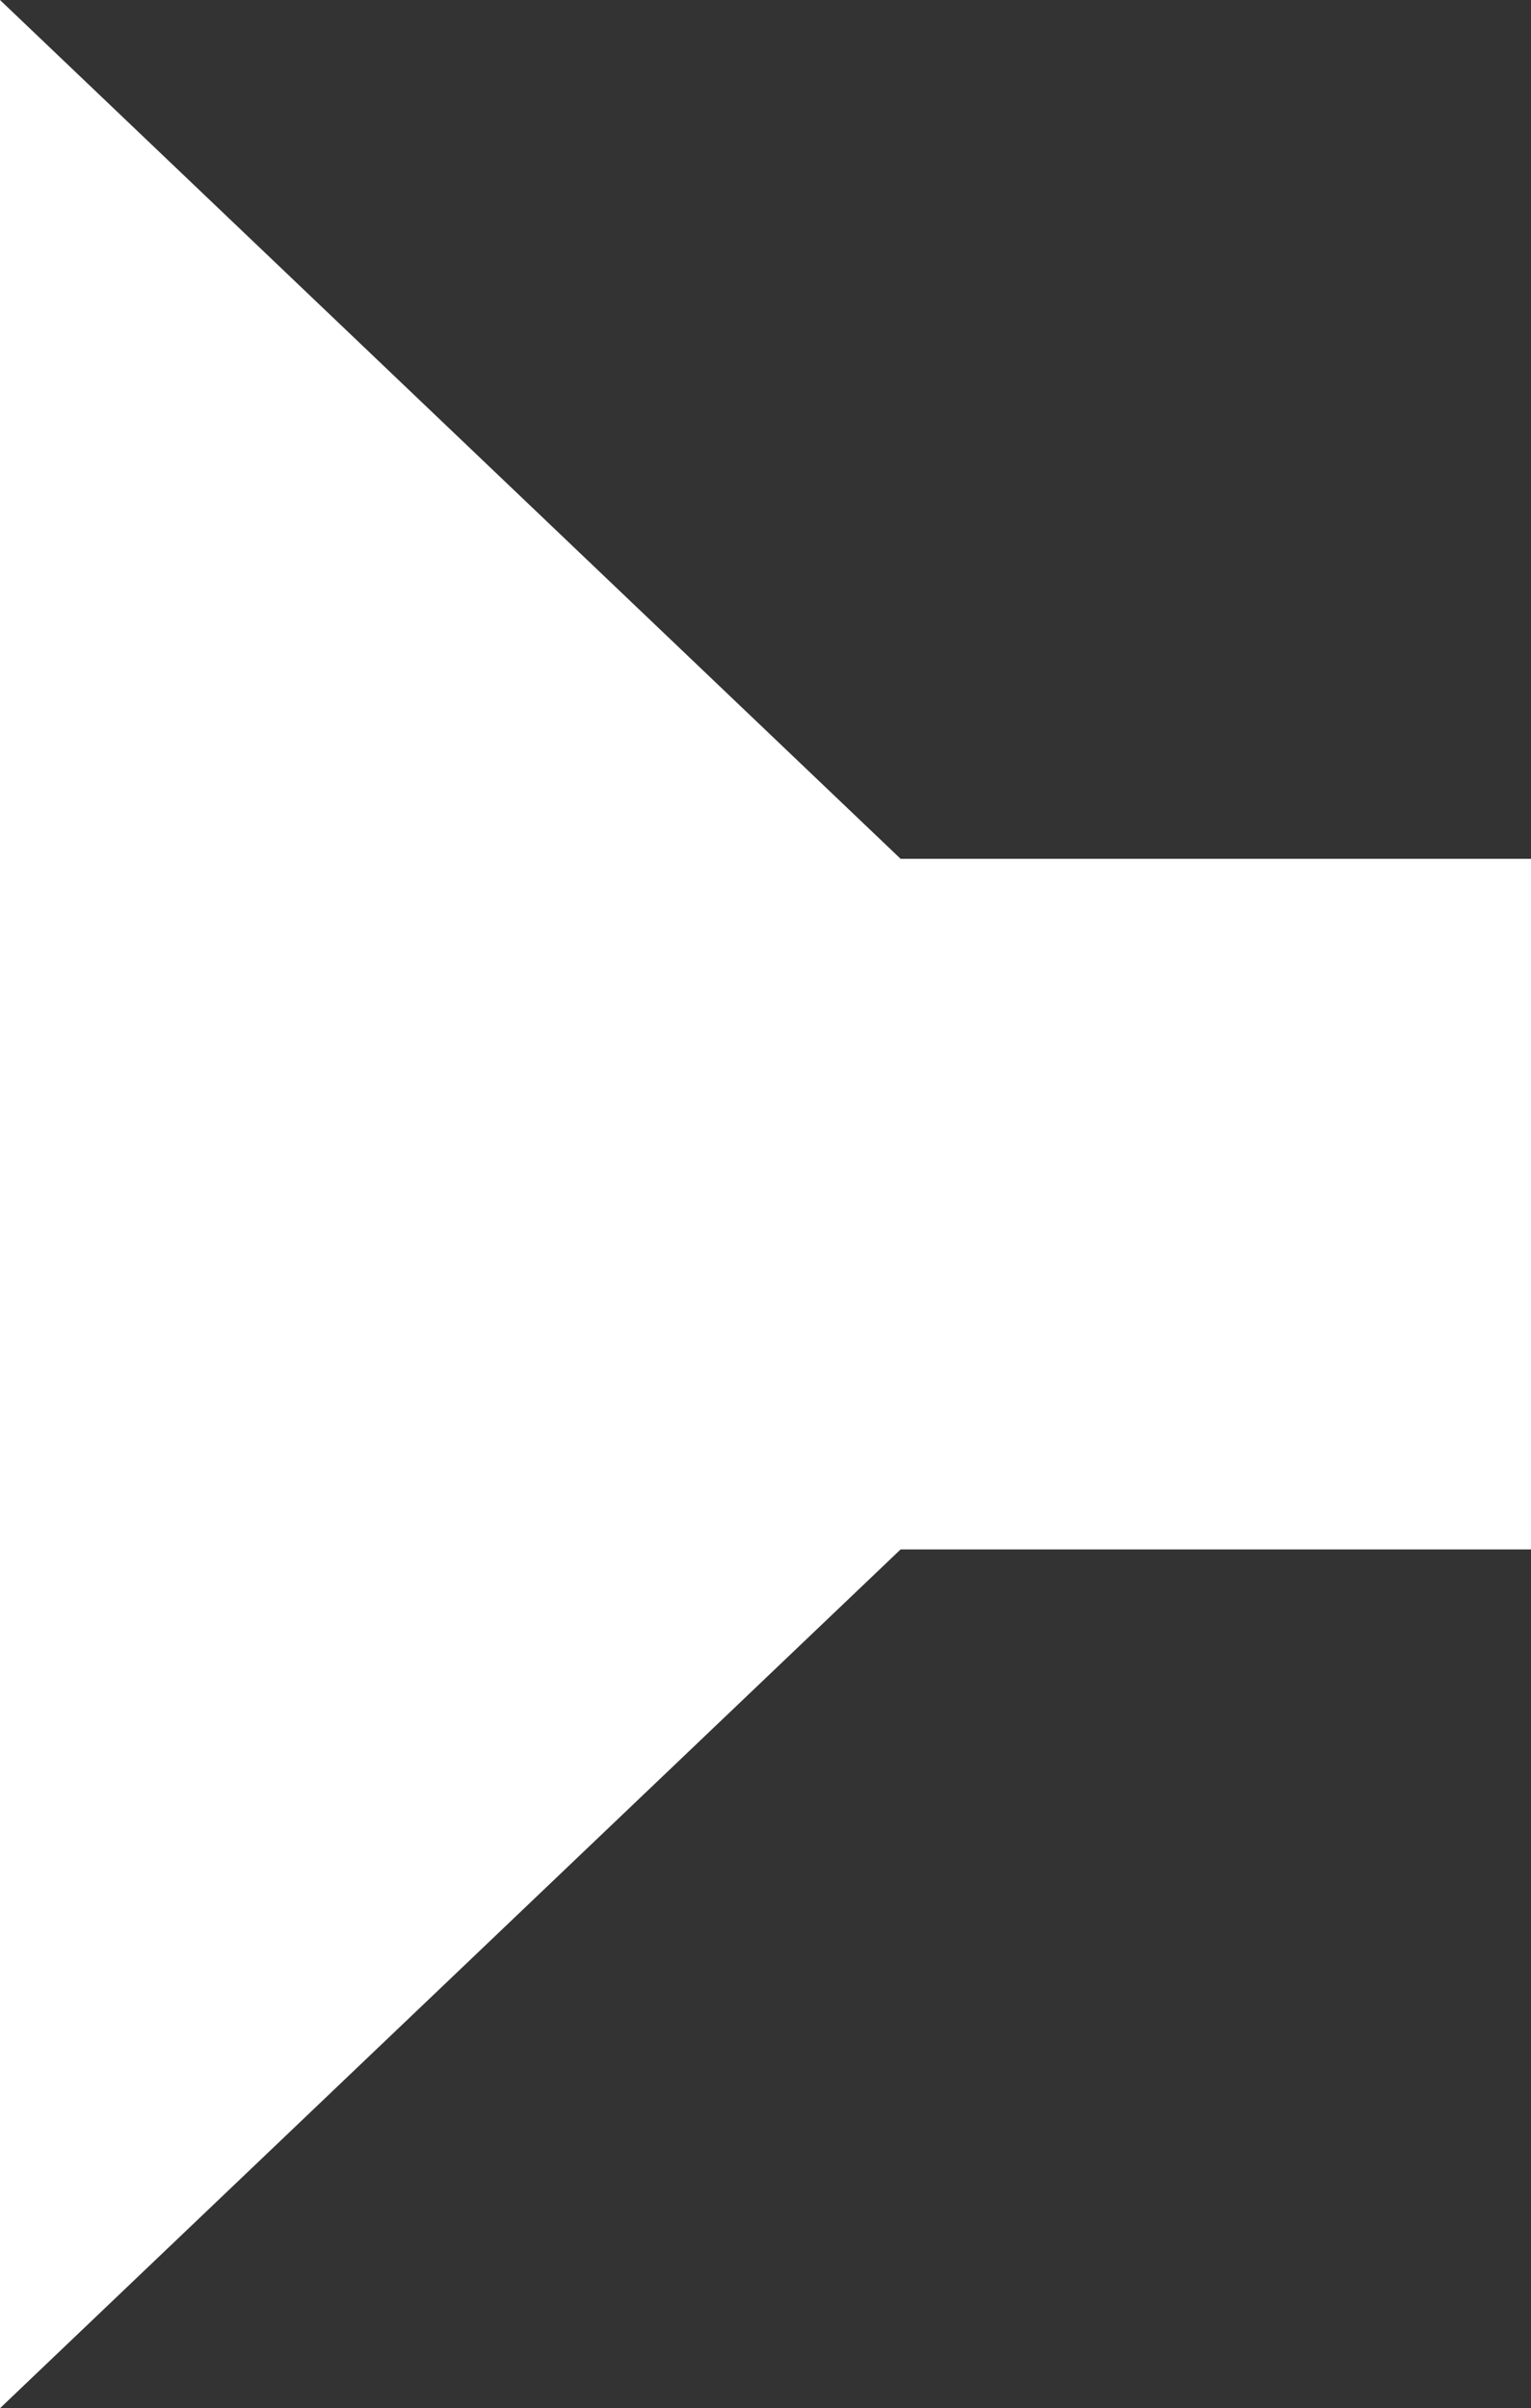 <?xml version="1.0" encoding="UTF-8" standalone="no"?>
<svg xmlns:xlink="http://www.w3.org/1999/xlink" height="20.05px" width="12.75px" xmlns="http://www.w3.org/2000/svg">
  <rect width="100%" height="100%" fill="#333333" stroke="none"/>
  <g transform="matrix(1.0, 0.0, 0.0, 1.0, -11.4, 0.0)">
    <path d="M17.1 12.9 L17.1 7.15 24.15 7.15 24.15 12.9 17.1 12.9" fill="#ffffff" fill-rule="evenodd" stroke="none"/>
    <path d="M11.4 20.05 L11.4 0.0 18.9 7.15 18.9 12.9 11.4 20.05" fill="#ffffff" fill-rule="evenodd" stroke="none"/>
  </g>
</svg>

